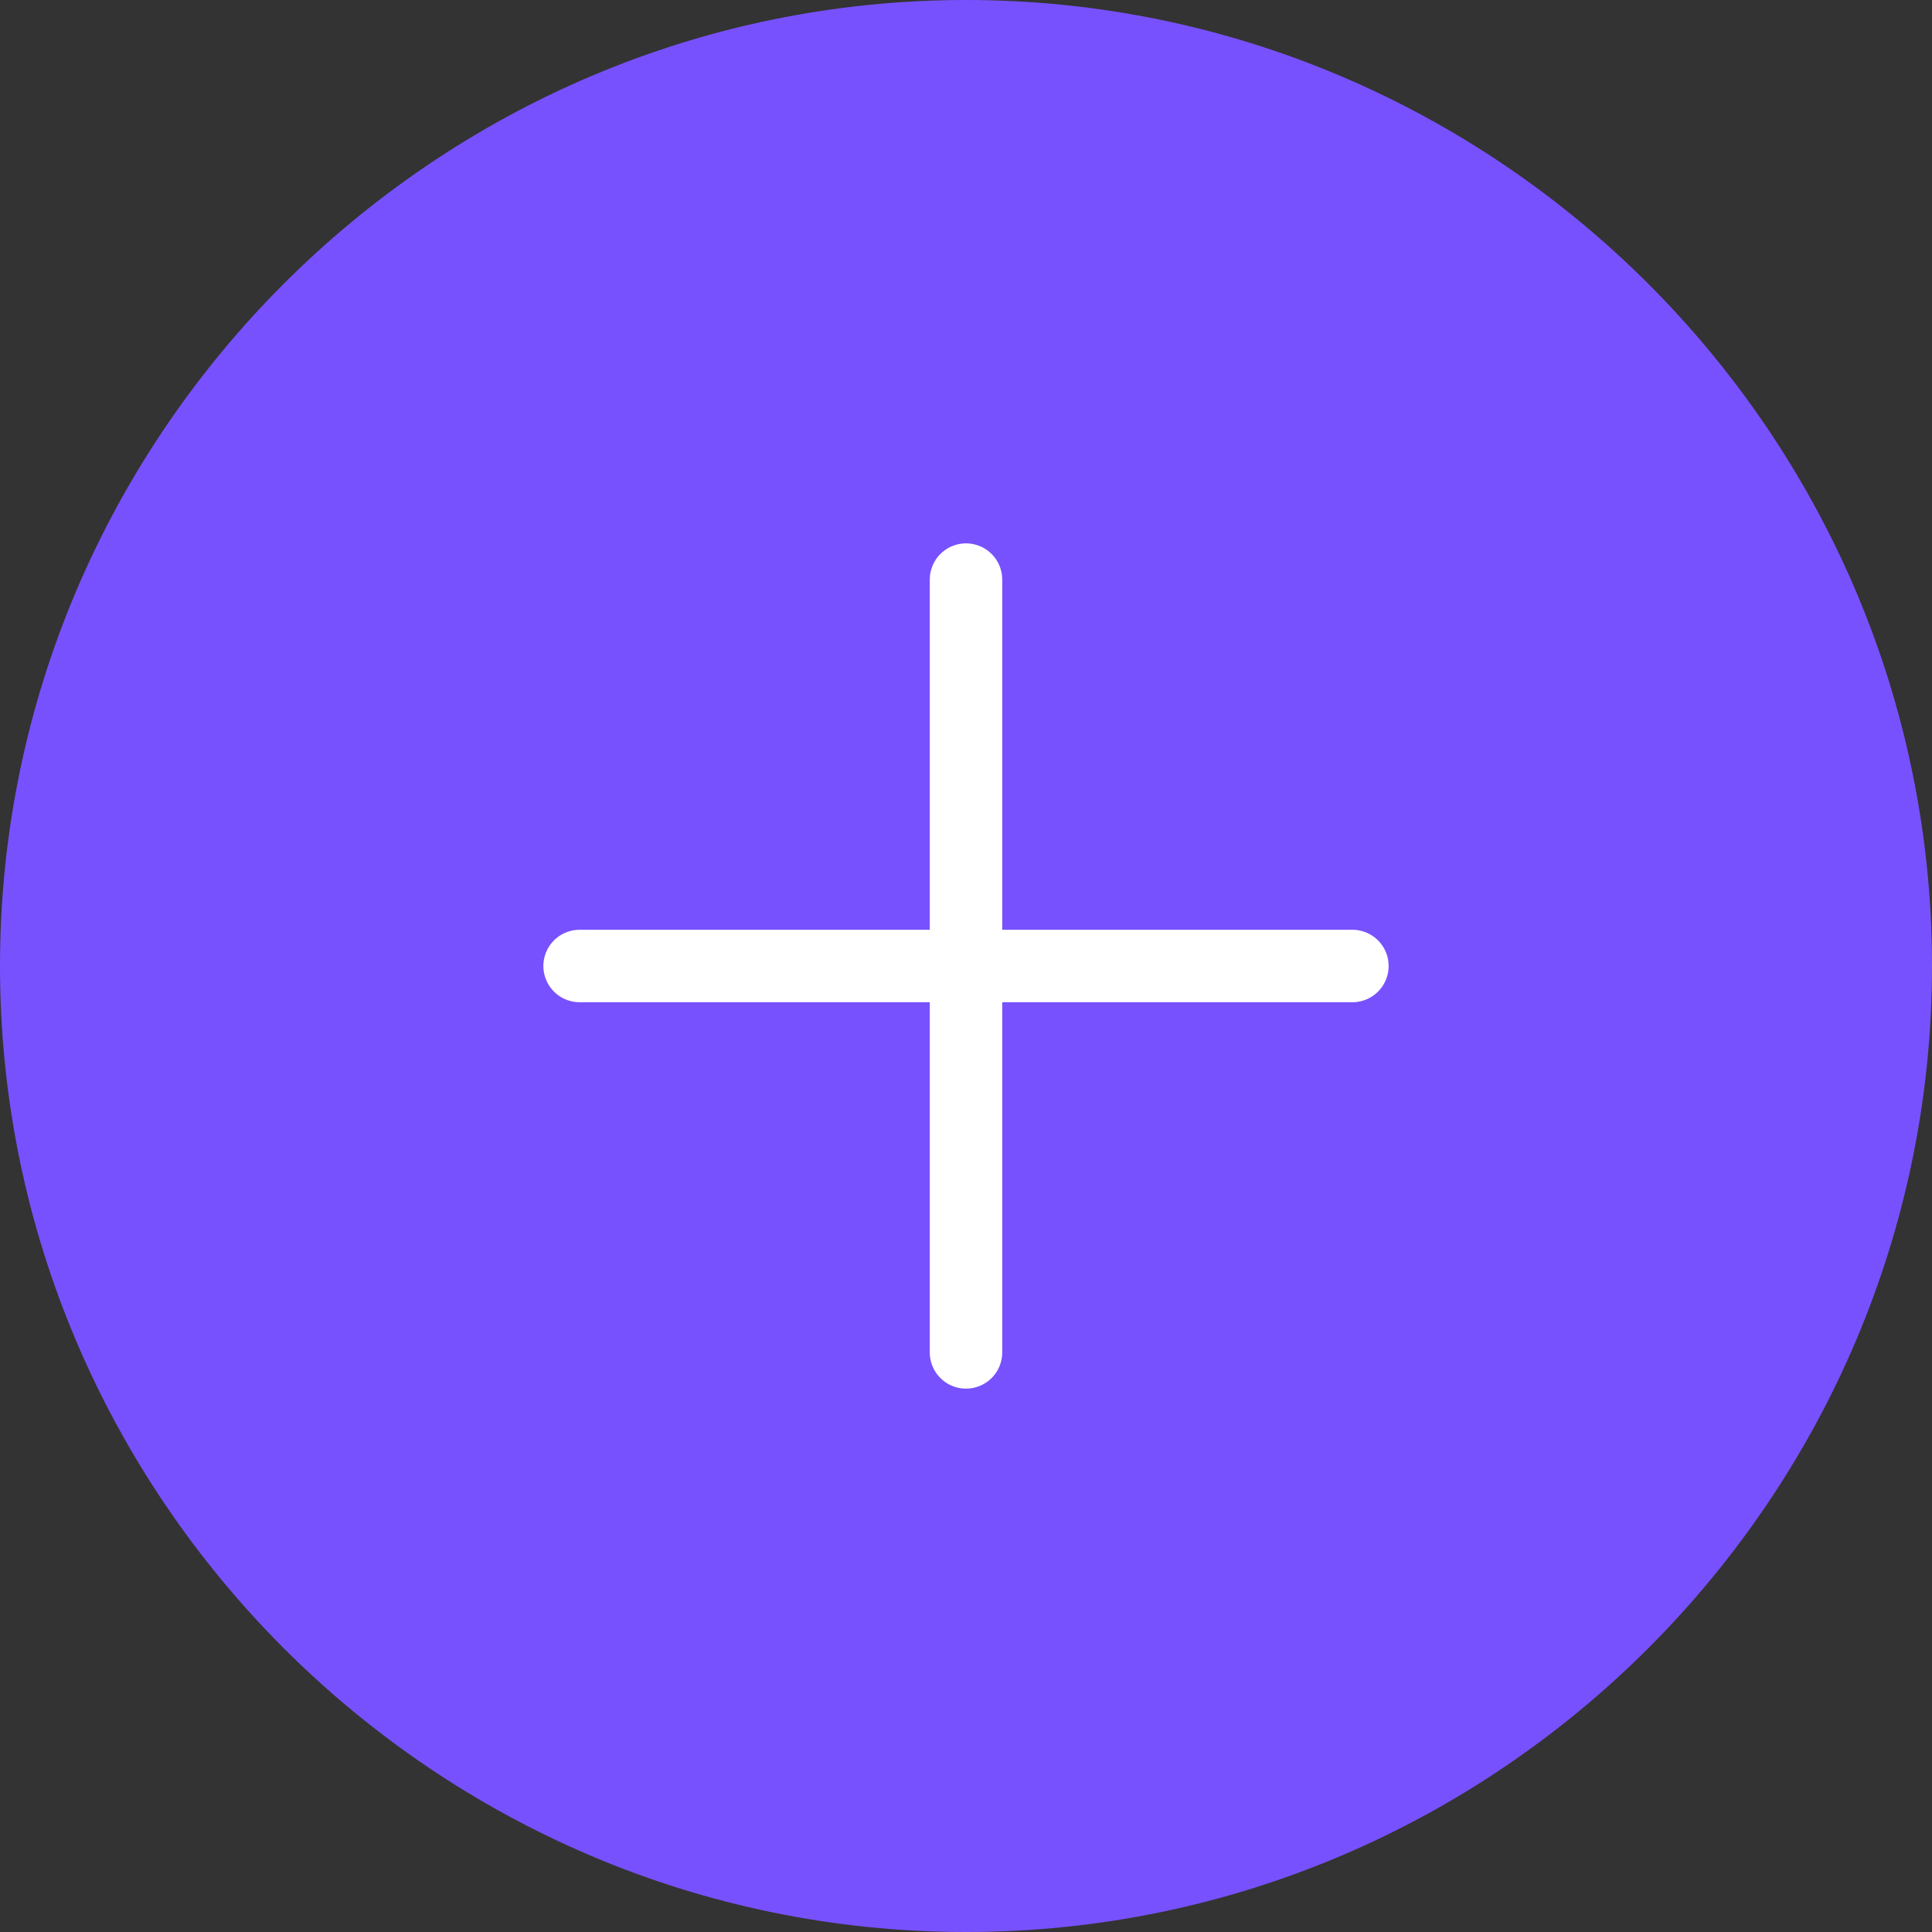 <svg width="40" height="40" viewBox="0 0 40 40" fill="none" xmlns="http://www.w3.org/2000/svg">
    <rect x="0" y="0" width="40" height="40" fill="#333333" stroke="none"/>
    <path d="M20 40C31 40 40 31 40 20C40 9 31 0 20 0C9 0 0 9 0 20C0 31 9 40 20 40Z" fill="#7851FF"/>
    <path d="M12 20H28" stroke="#ffffff" stroke-width="1.5" stroke-linecap="round" stroke-linejoin="round"/>
    <path d="M20 28V12" stroke="#ffffff" stroke-width="1.5" stroke-linecap="round" stroke-linejoin="round"/>
</svg>
